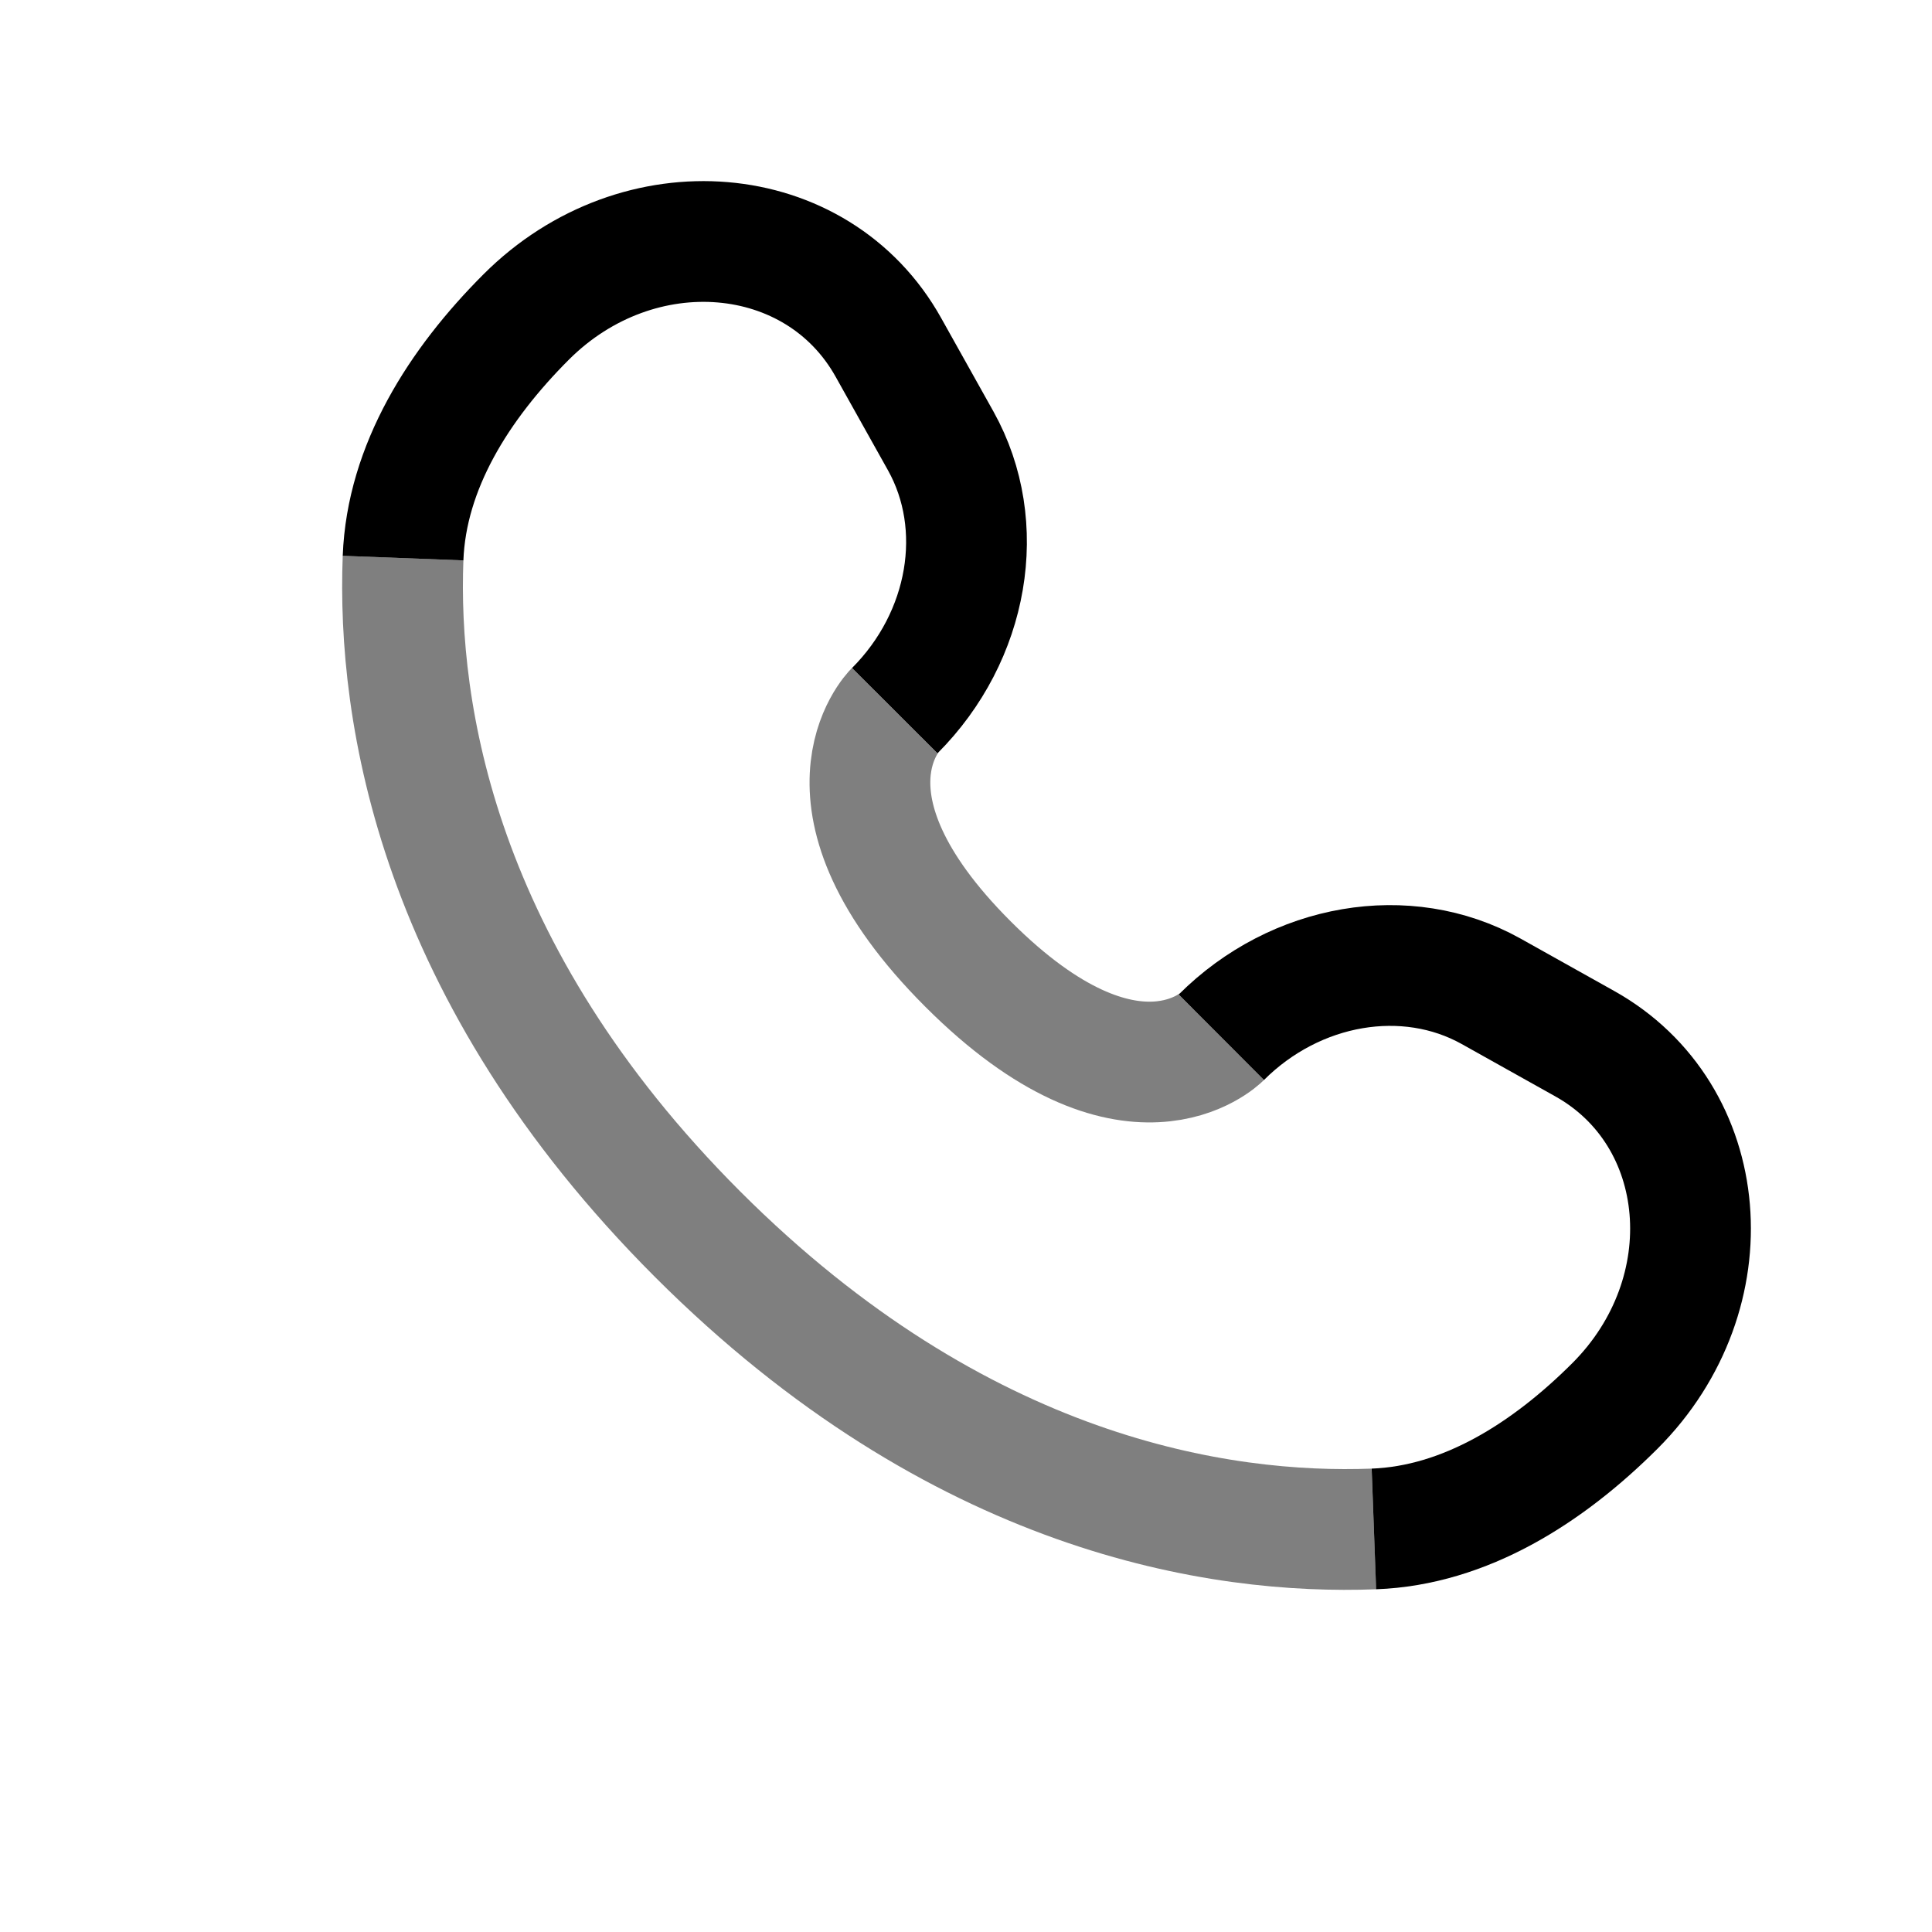 <svg xmlns="http://www.w3.org/2000/svg" width="32" height="32" viewBox="0 0 24 24"><g fill="none" stroke="currentColor" stroke-width="1.5"><path d="M5.007 6.933C5.05 5.8 5.7 4.774 6.537 3.937c1.394-1.393 3.616-1.206 4.5.38l.65 1.162c.585 1.05.35 2.426-.572 3.349m5.952 10.165c1.133-.042 2.159-.694 2.996-1.53c1.393-1.394 1.206-3.616-.38-4.5l-1.162-.65c-1.05-.585-2.426-.35-3.349.572"/><path d="M5.007 6.933c-.073 1.908.41 5.149 3.66 8.4c3.251 3.25 6.492 3.733 8.4 3.66m-1.895-6.108s-1.119 1.12-3.148-.91c-2.028-2.028-.91-3.147-.91-3.147" opacity=".5"/></g></svg>